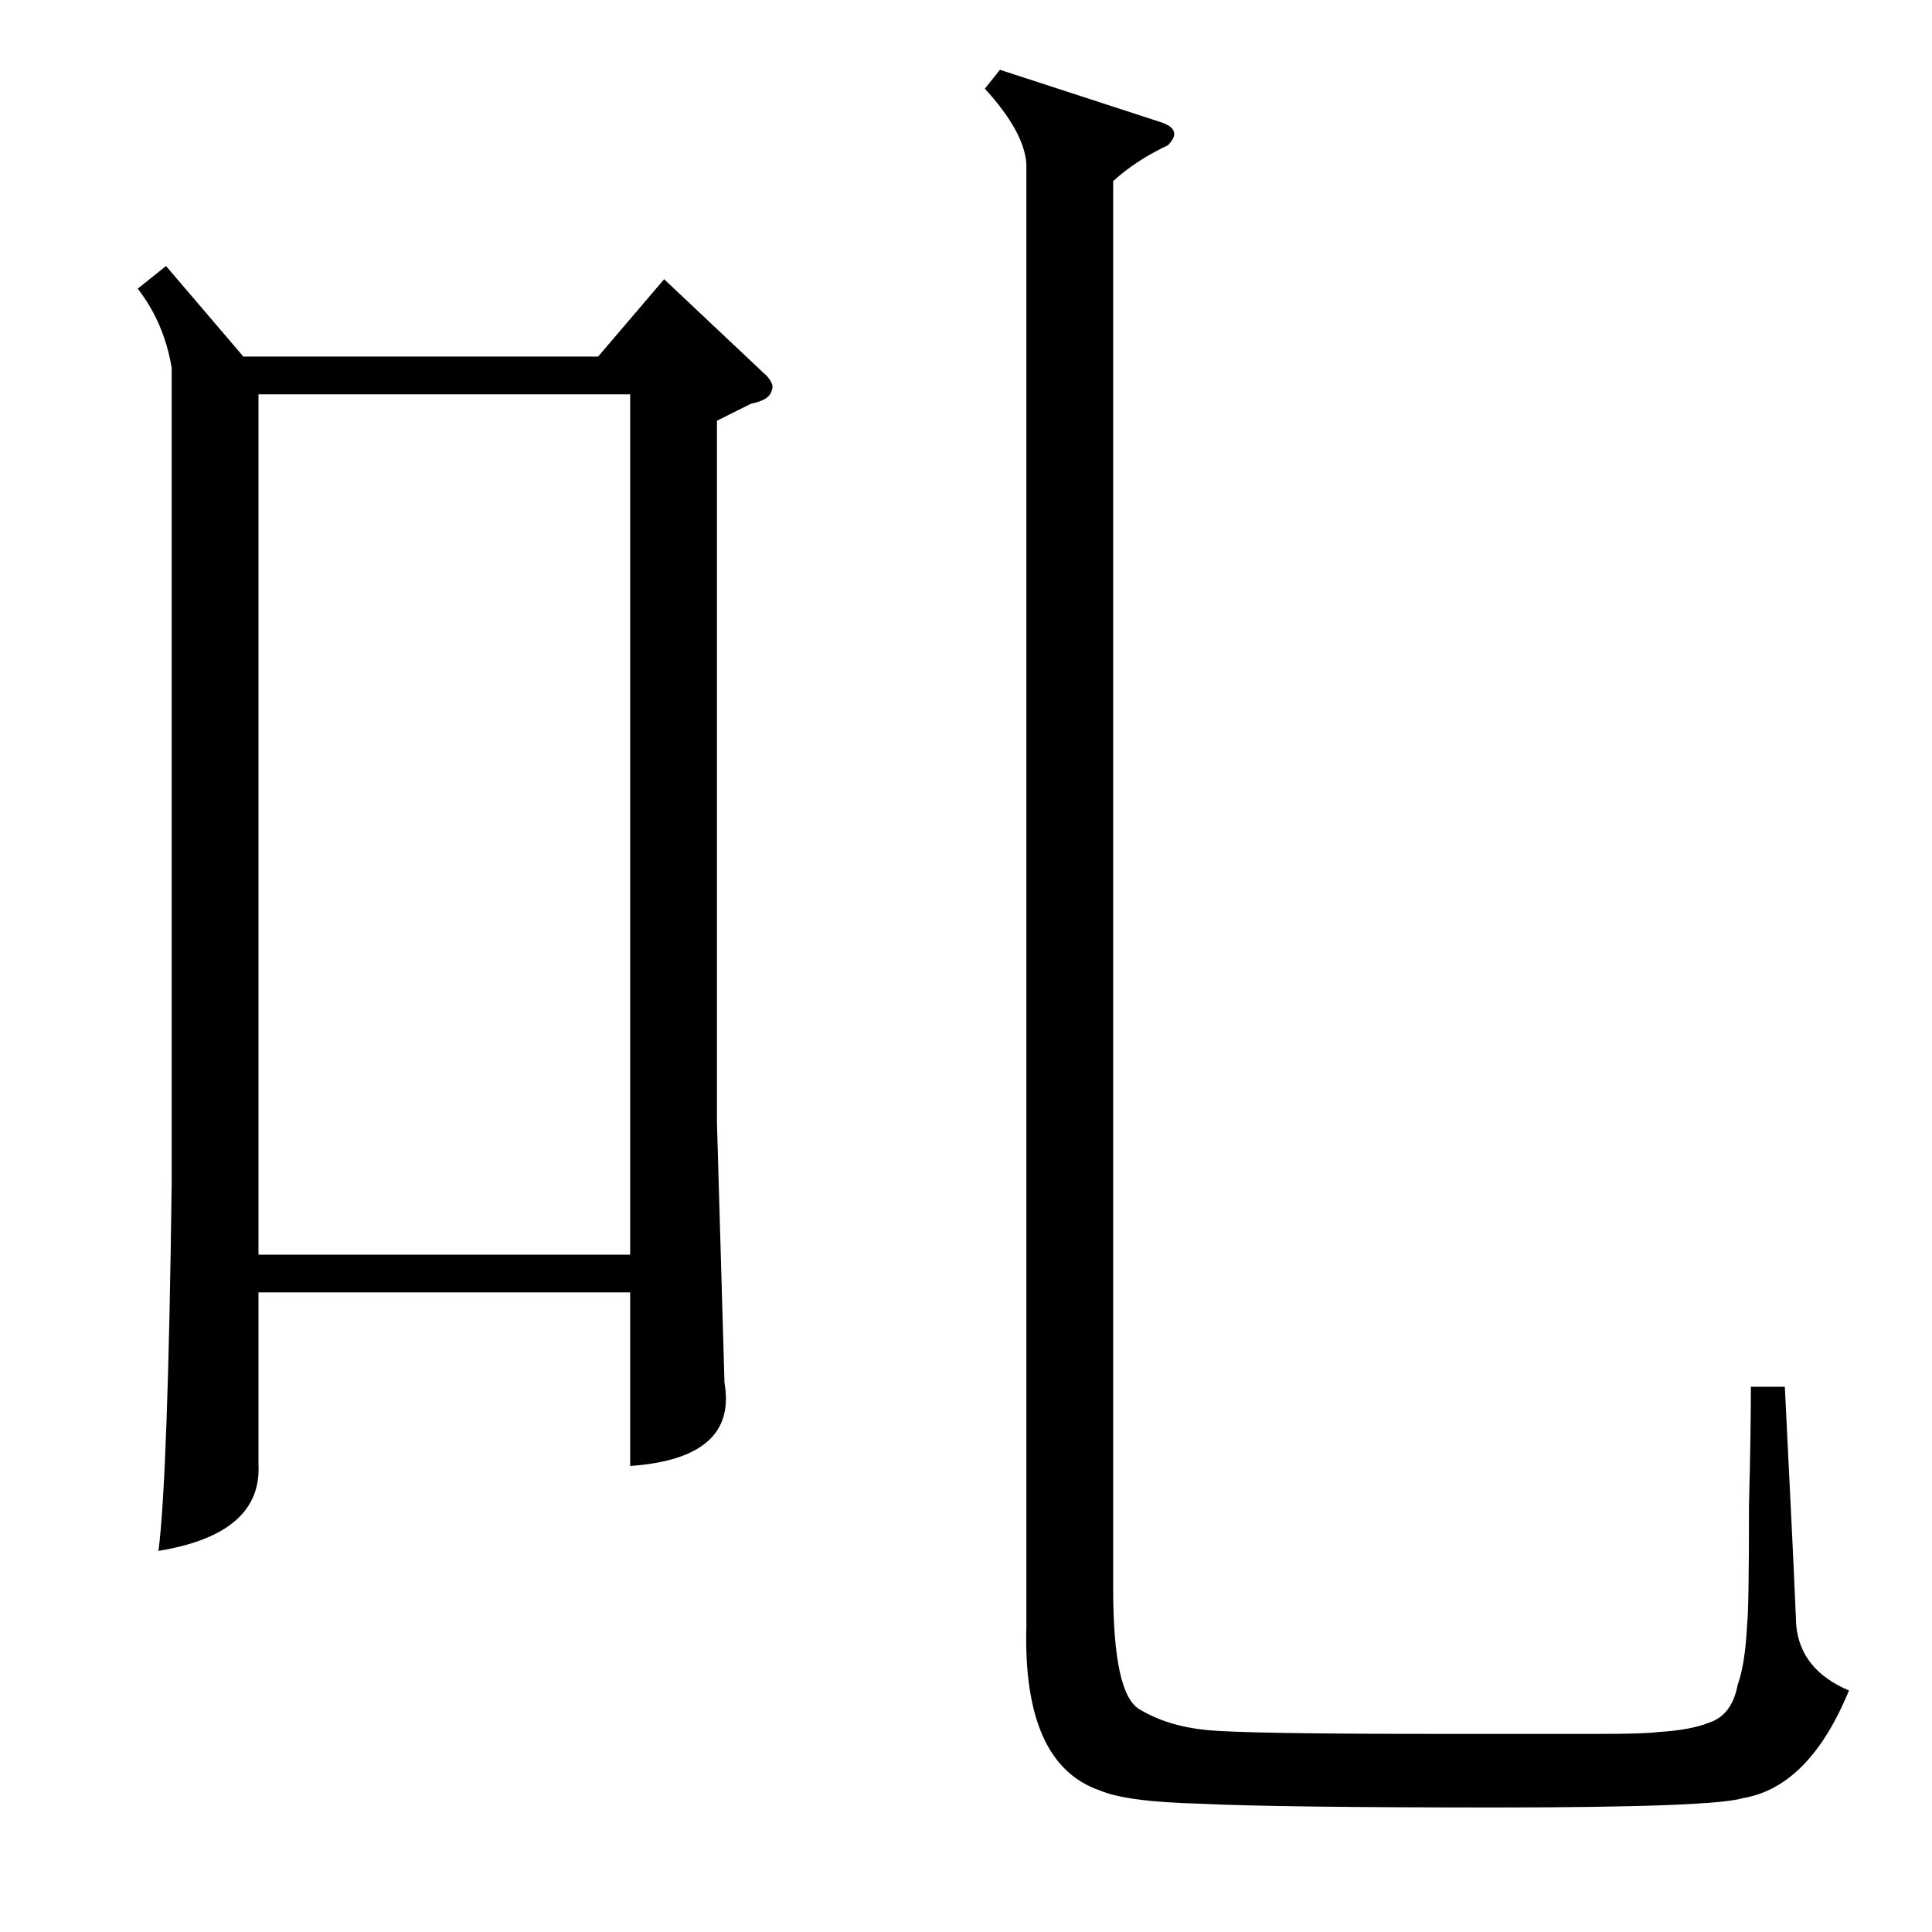 <?xml version="1.0" standalone="no"?>
<!DOCTYPE svg PUBLIC "-//W3C//DTD SVG 1.1//EN" "http://www.w3.org/Graphics/SVG/1.1/DTD/svg11.dtd" >
<svg xmlns="http://www.w3.org/2000/svg" xmlns:xlink="http://www.w3.org/1999/xlink" version="1.1" viewBox="0 -205 1024 1024">
  <g transform="matrix(1 0 0 -1 0 819)">
   <path fill="currentColor"
d="M88 883l41 -48h188l35 41l52 -49q7 -6 5 -10q-1 -5 -11 -7l-18 -9v-372l4 -138q7 -40 -50 -44v92h-197v-91q2 -37 -53 -46q5 39 7 195v432q-4 24 -18 42zM137 359h197v456h-197v-456zM616 959q11 -4 3 -12q-17 -8 -29 -19v-746q0 -56 14 -64q15 -9 36 -11t122 -2h86
q24 0 31 1q17 1 27 5q12 4 15 20q4 11 5 32q1 8 1 63q1 39 1 63h18q5 -100 6 -126q2 -24 28 -35q-21 -51 -56 -57q-16 -5 -132 -5q-115 0 -156 2q-39 1 -53 7q-41 14 -39 87v775q-1 17 -22 40l8 10z" />
  </g>

</svg>
